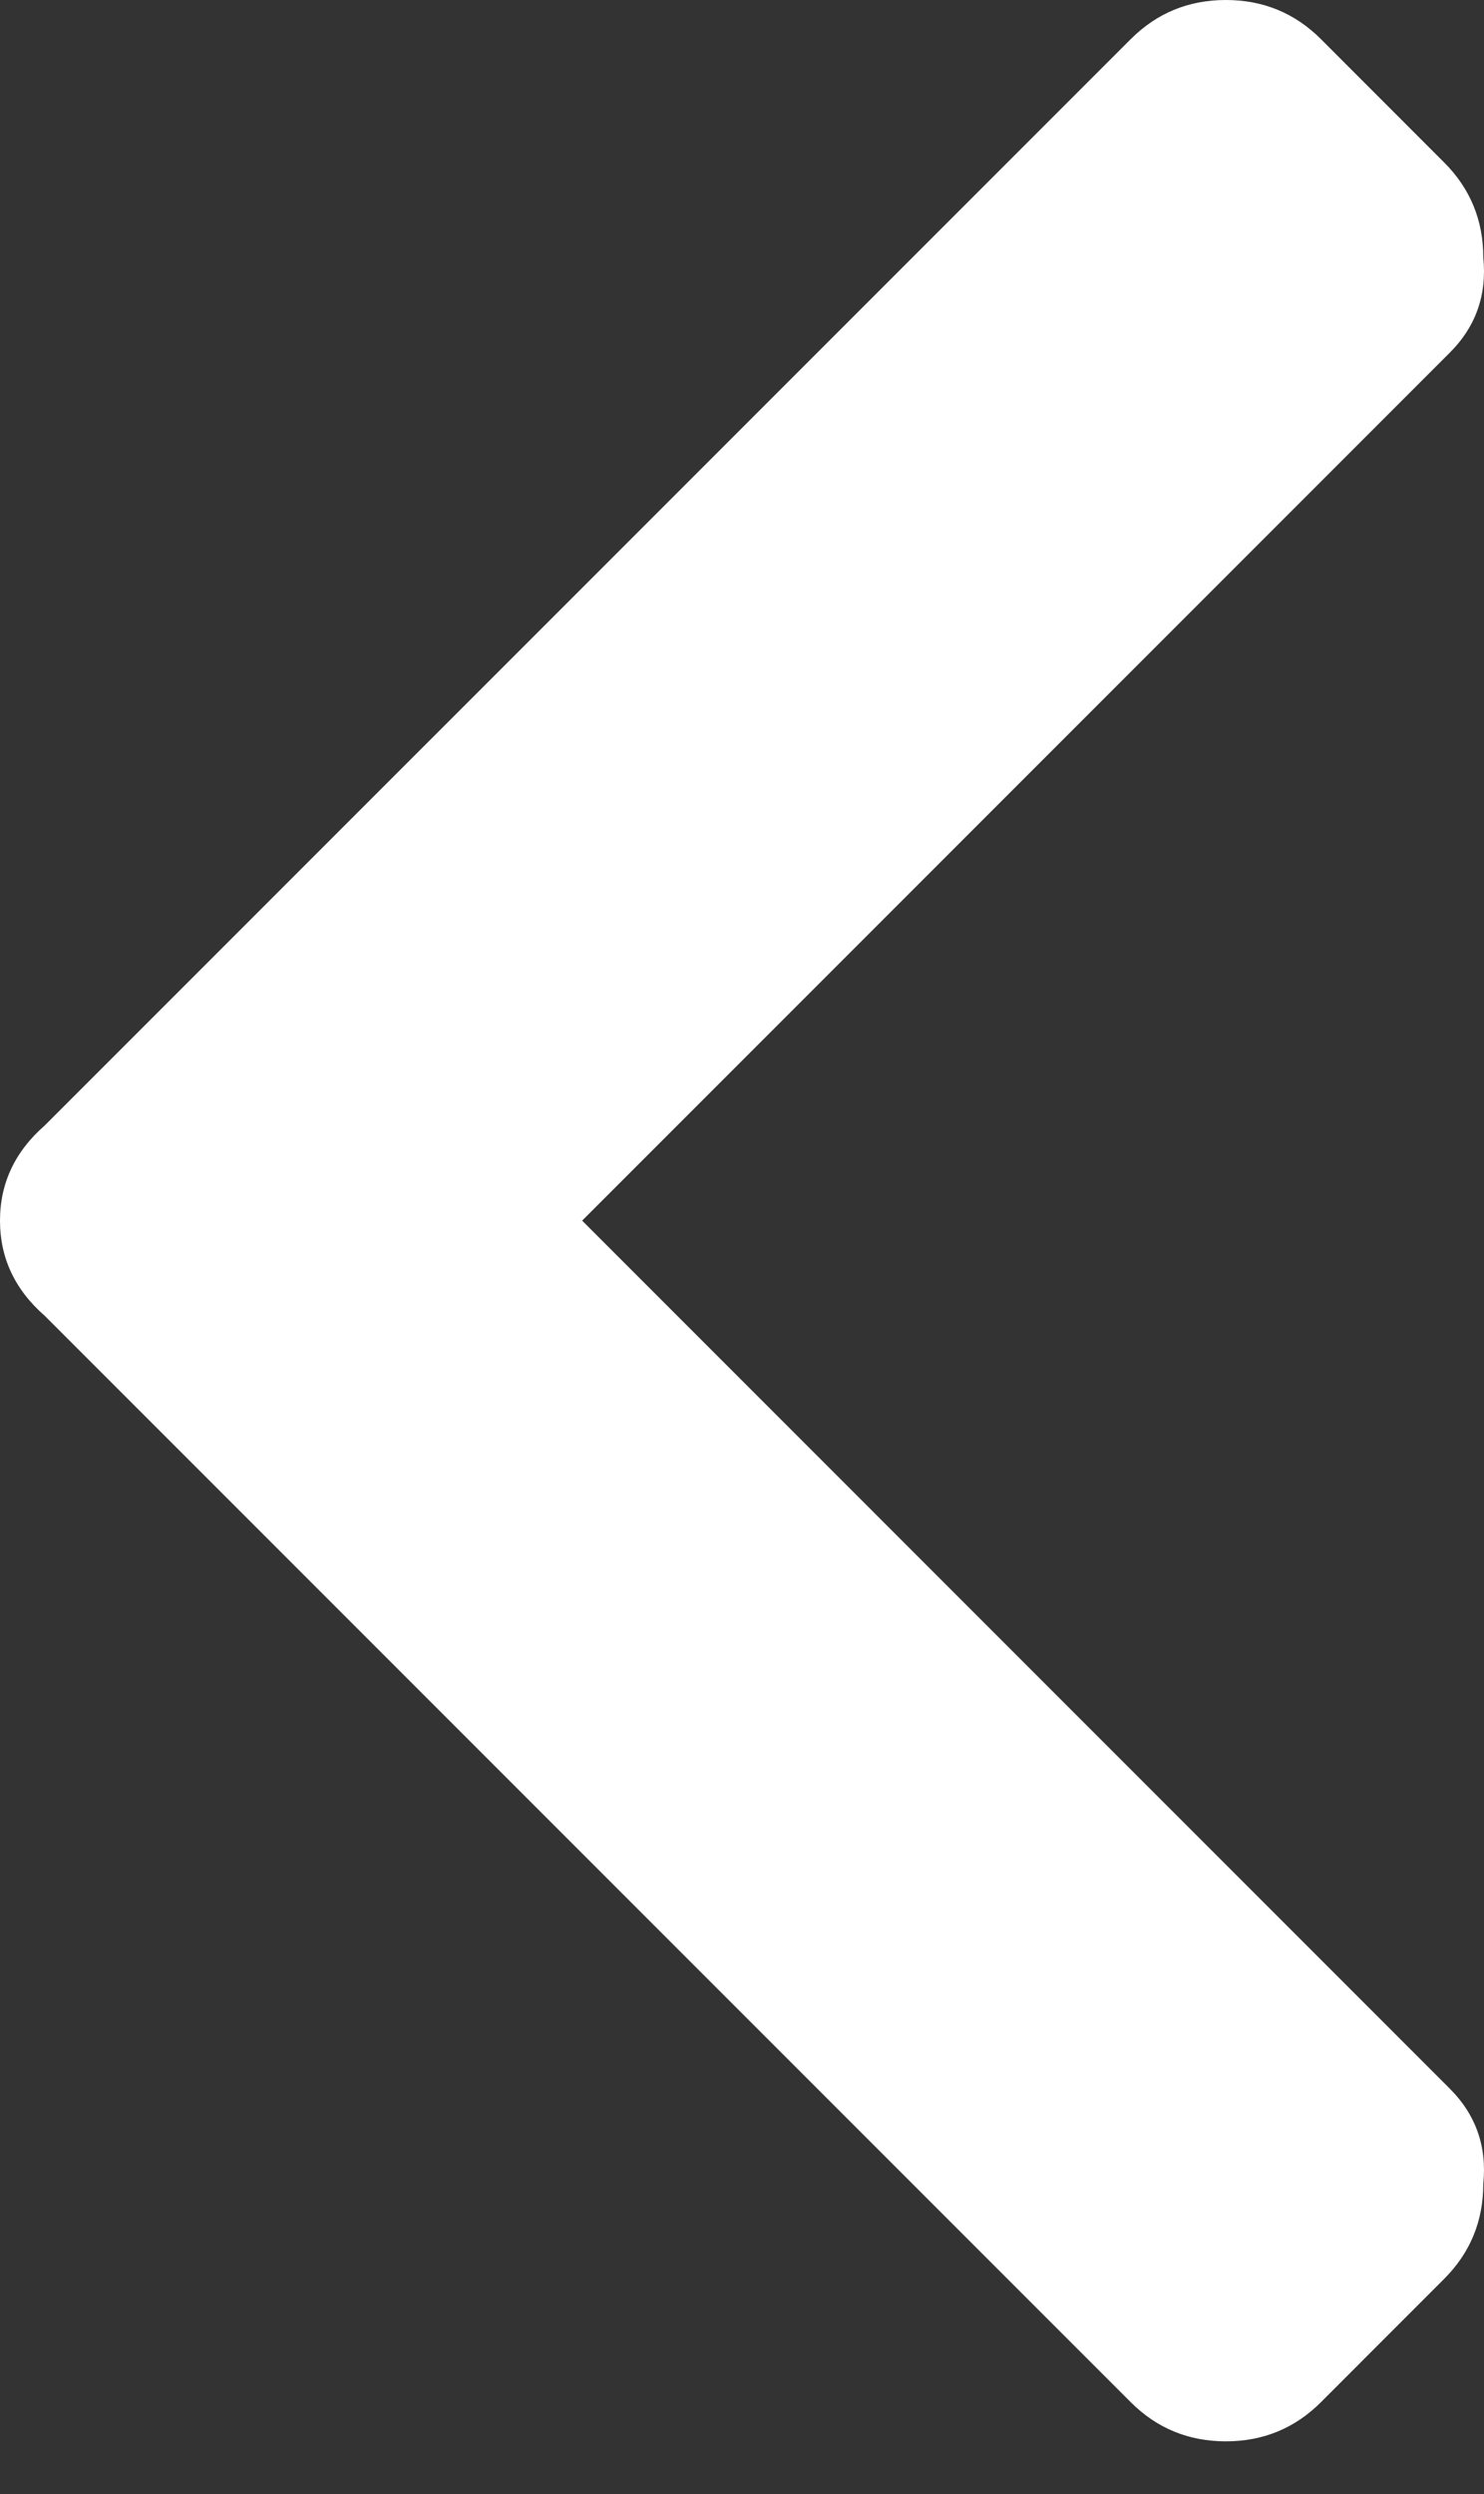 <svg width="25" height="42" viewBox="0 0 25 42" fill="none" xmlns="http://www.w3.org/2000/svg">
<rect x="0" y="0" width="25" height="42" fill="#333333" stroke="none"/>
<path d="M0.754 18.953L19.048 0.66C19.488 0.22 20.022 0 20.651 0C21.279 0 21.814 0.22 22.254 0.66L24.328 2.735C24.768 3.175 24.988 3.709 24.988 4.338C25.051 4.966 24.863 5.501 24.422 5.941L9.807 20.556L24.422 35.172C24.863 35.612 25.051 36.147 24.988 36.775C24.988 37.404 24.768 37.938 24.328 38.378L22.254 40.453C21.814 40.893 21.279 41.113 20.651 41.113C20.022 41.113 19.488 40.893 19.048 40.453L0.754 22.159C0.251 21.719 0 21.185 0 20.556C0 19.928 0.251 19.393 0.754 18.953Z" fill="white"/>
</svg>
